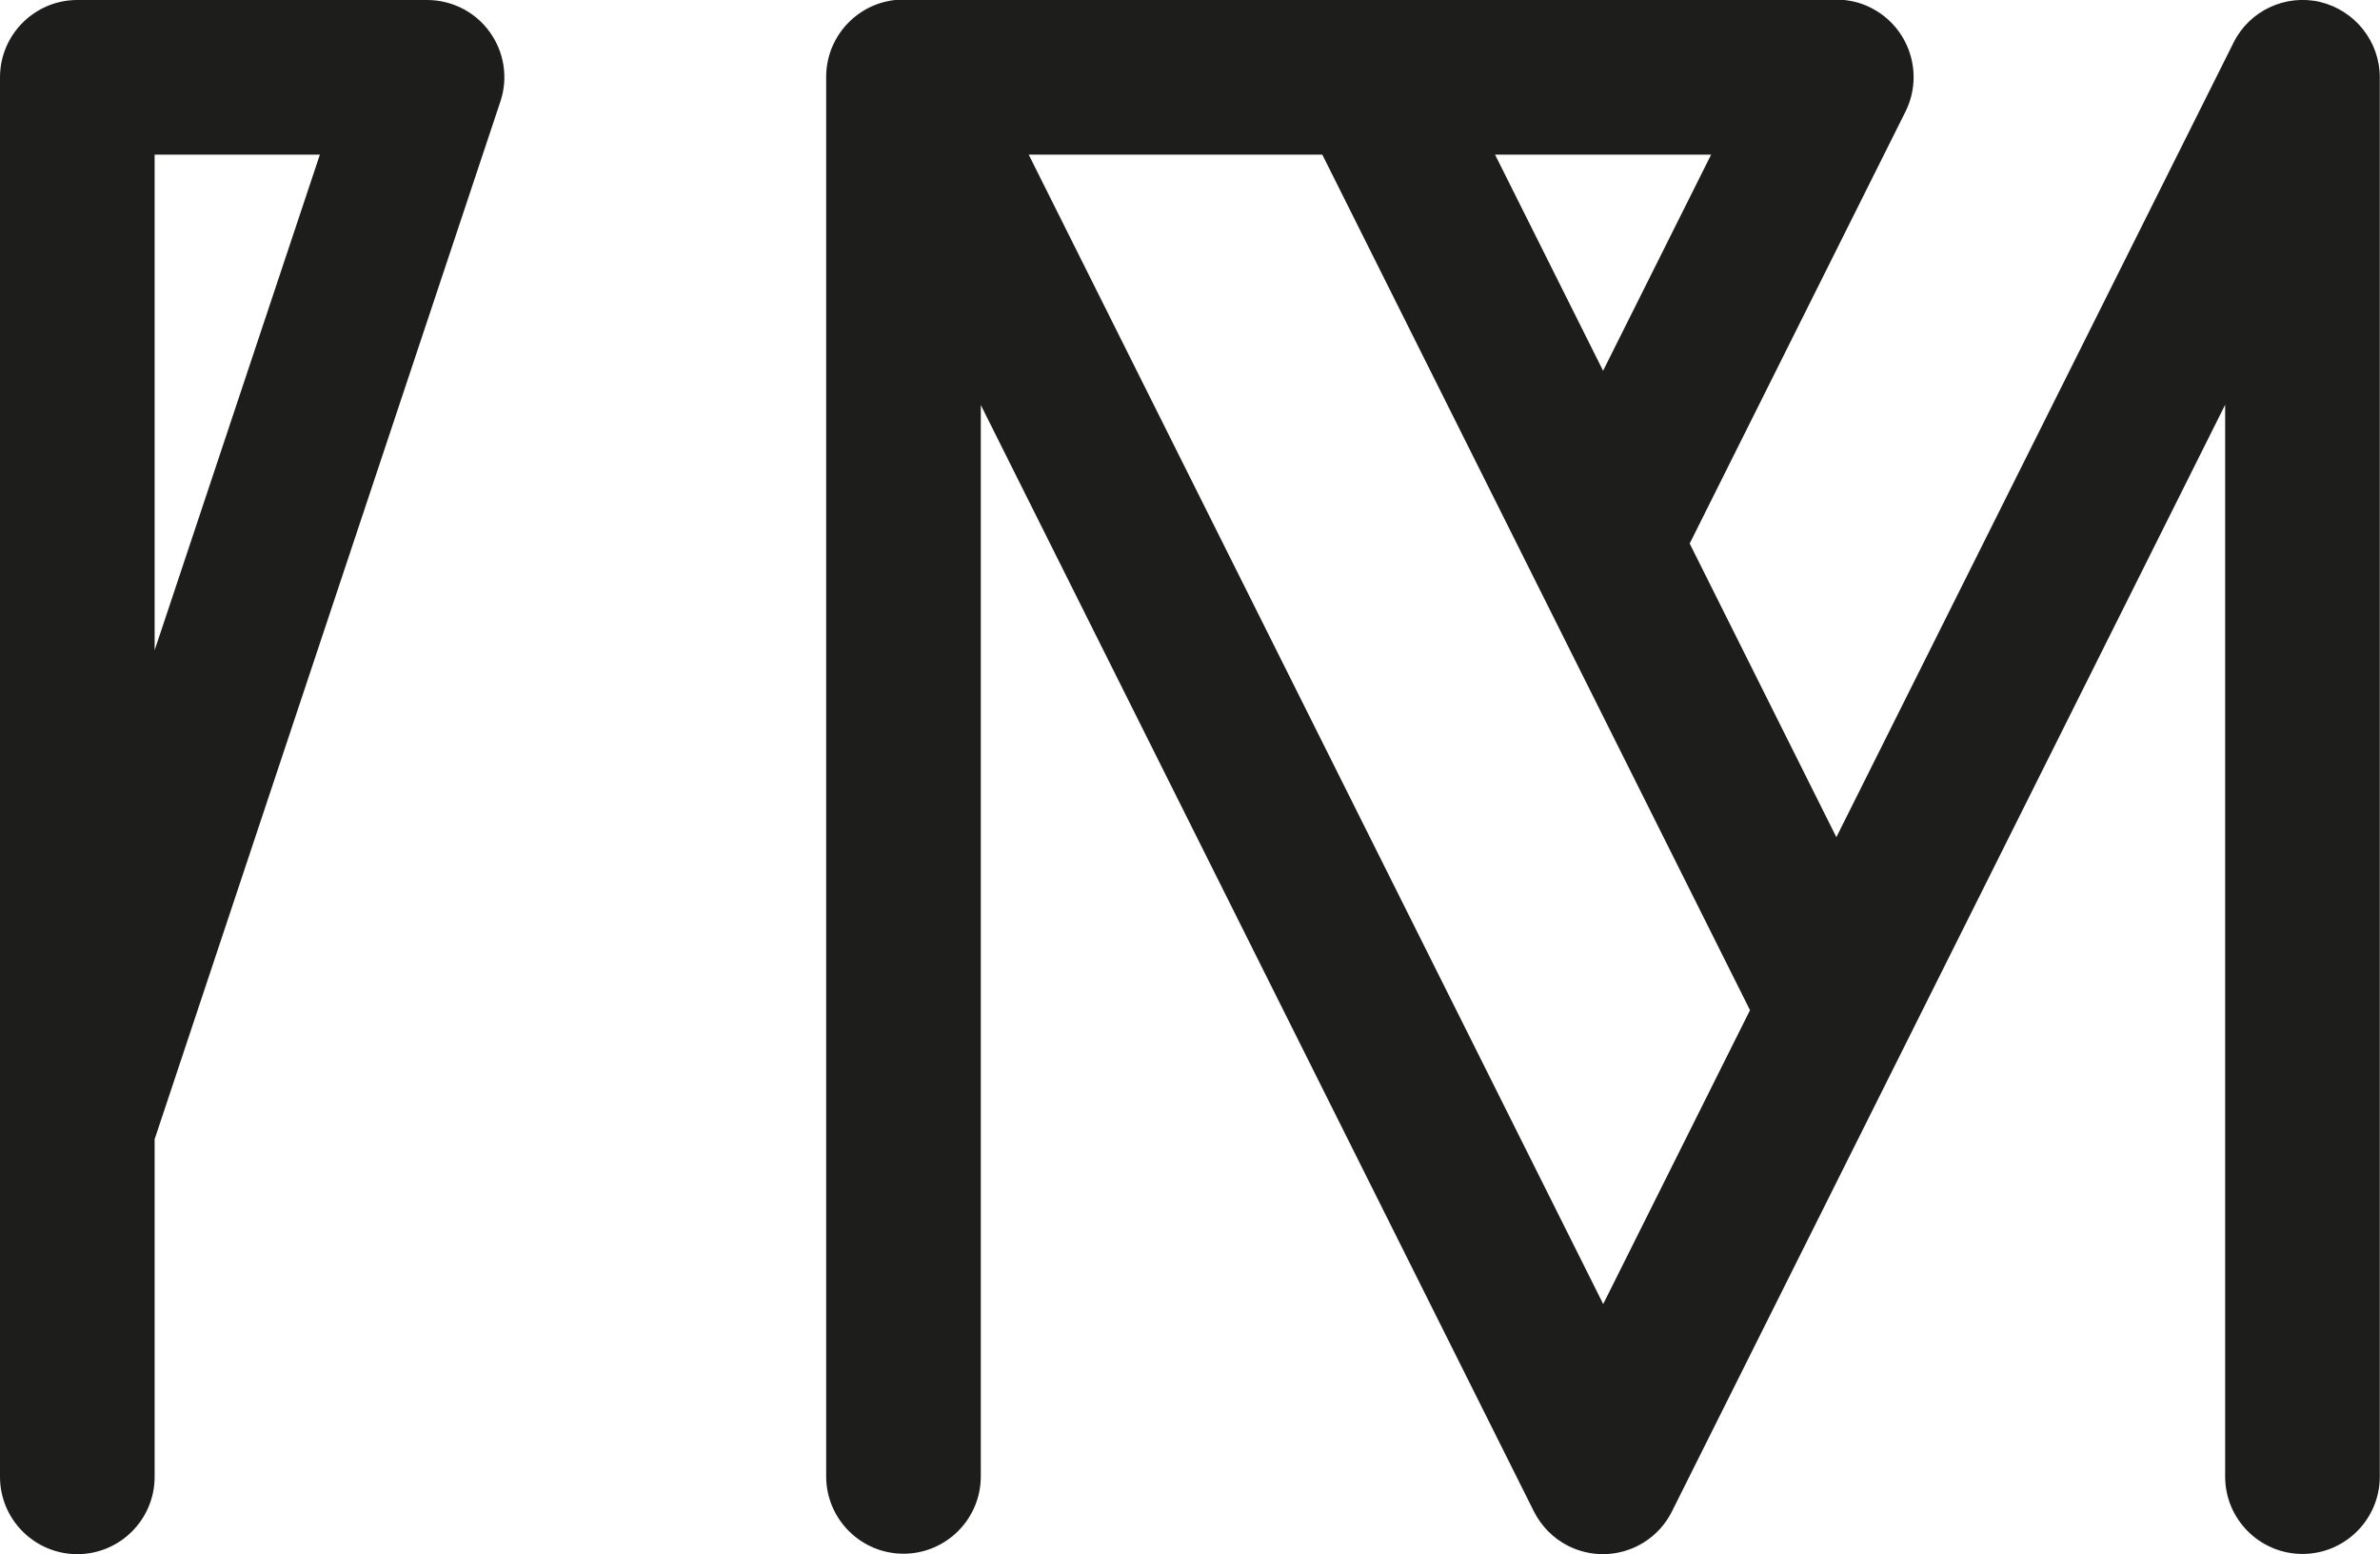 <?xml version="1.0" encoding="UTF-8"?>
<svg id="Layer_1" data-name="Layer 1" xmlns="http://www.w3.org/2000/svg" viewBox="0 0 107.74 70.34">
  <defs>
    <style>
      .cls-1 {
        fill: #1d1d1b;
      }
    </style>
  </defs>
  <path class="cls-1" d="M3.5,70.34c-1.93,0-3.5-1.57-3.5-3.5V3.5C0,1.57,1.57,0,3.5,0h15.83C20.46,0,21.52,.54,22.17,1.45c.66,.91,.84,2.09,.48,3.15L7,51.56v15.28c0,1.93-1.57,3.5-3.5,3.5ZM7,7V29.43L14.48,7H7Z"/>
  <path class="cls-1" d="M105.04,.09c-1.58-.37-3.21,.39-3.93,1.84l-17.98,35.96-6.64-13.29,9.77-19.55c.86-1.73,.16-3.83-1.57-4.7-.49-.25-1.01-.36-1.53-.37-.01,0-.03,0-.04,0H40.9c-1.93,0-3.5,1.57-3.5,3.5v63.34c0,1.93,1.57,3.5,3.5,3.5s3.5-1.57,3.5-3.5V18.33l25.04,50.08s0,0,0,0c.33,.65,.86,1.21,1.56,1.56,.5,.25,1.04,.37,1.56,.37,1.28,0,2.52-.71,3.13-1.94l25.04-50.08v48.51c0,1.93,1.57,3.5,3.5,3.5s3.5-1.57,3.5-3.5V3.5c0-1.62-1.12-3.03-2.7-3.41Zm-32.47,58.92L46.57,7h13.29l19.36,38.72-6.64,13.29Zm-4.89-52.01h9.78l-4.89,9.78-4.89-9.78Z"/>
</svg>